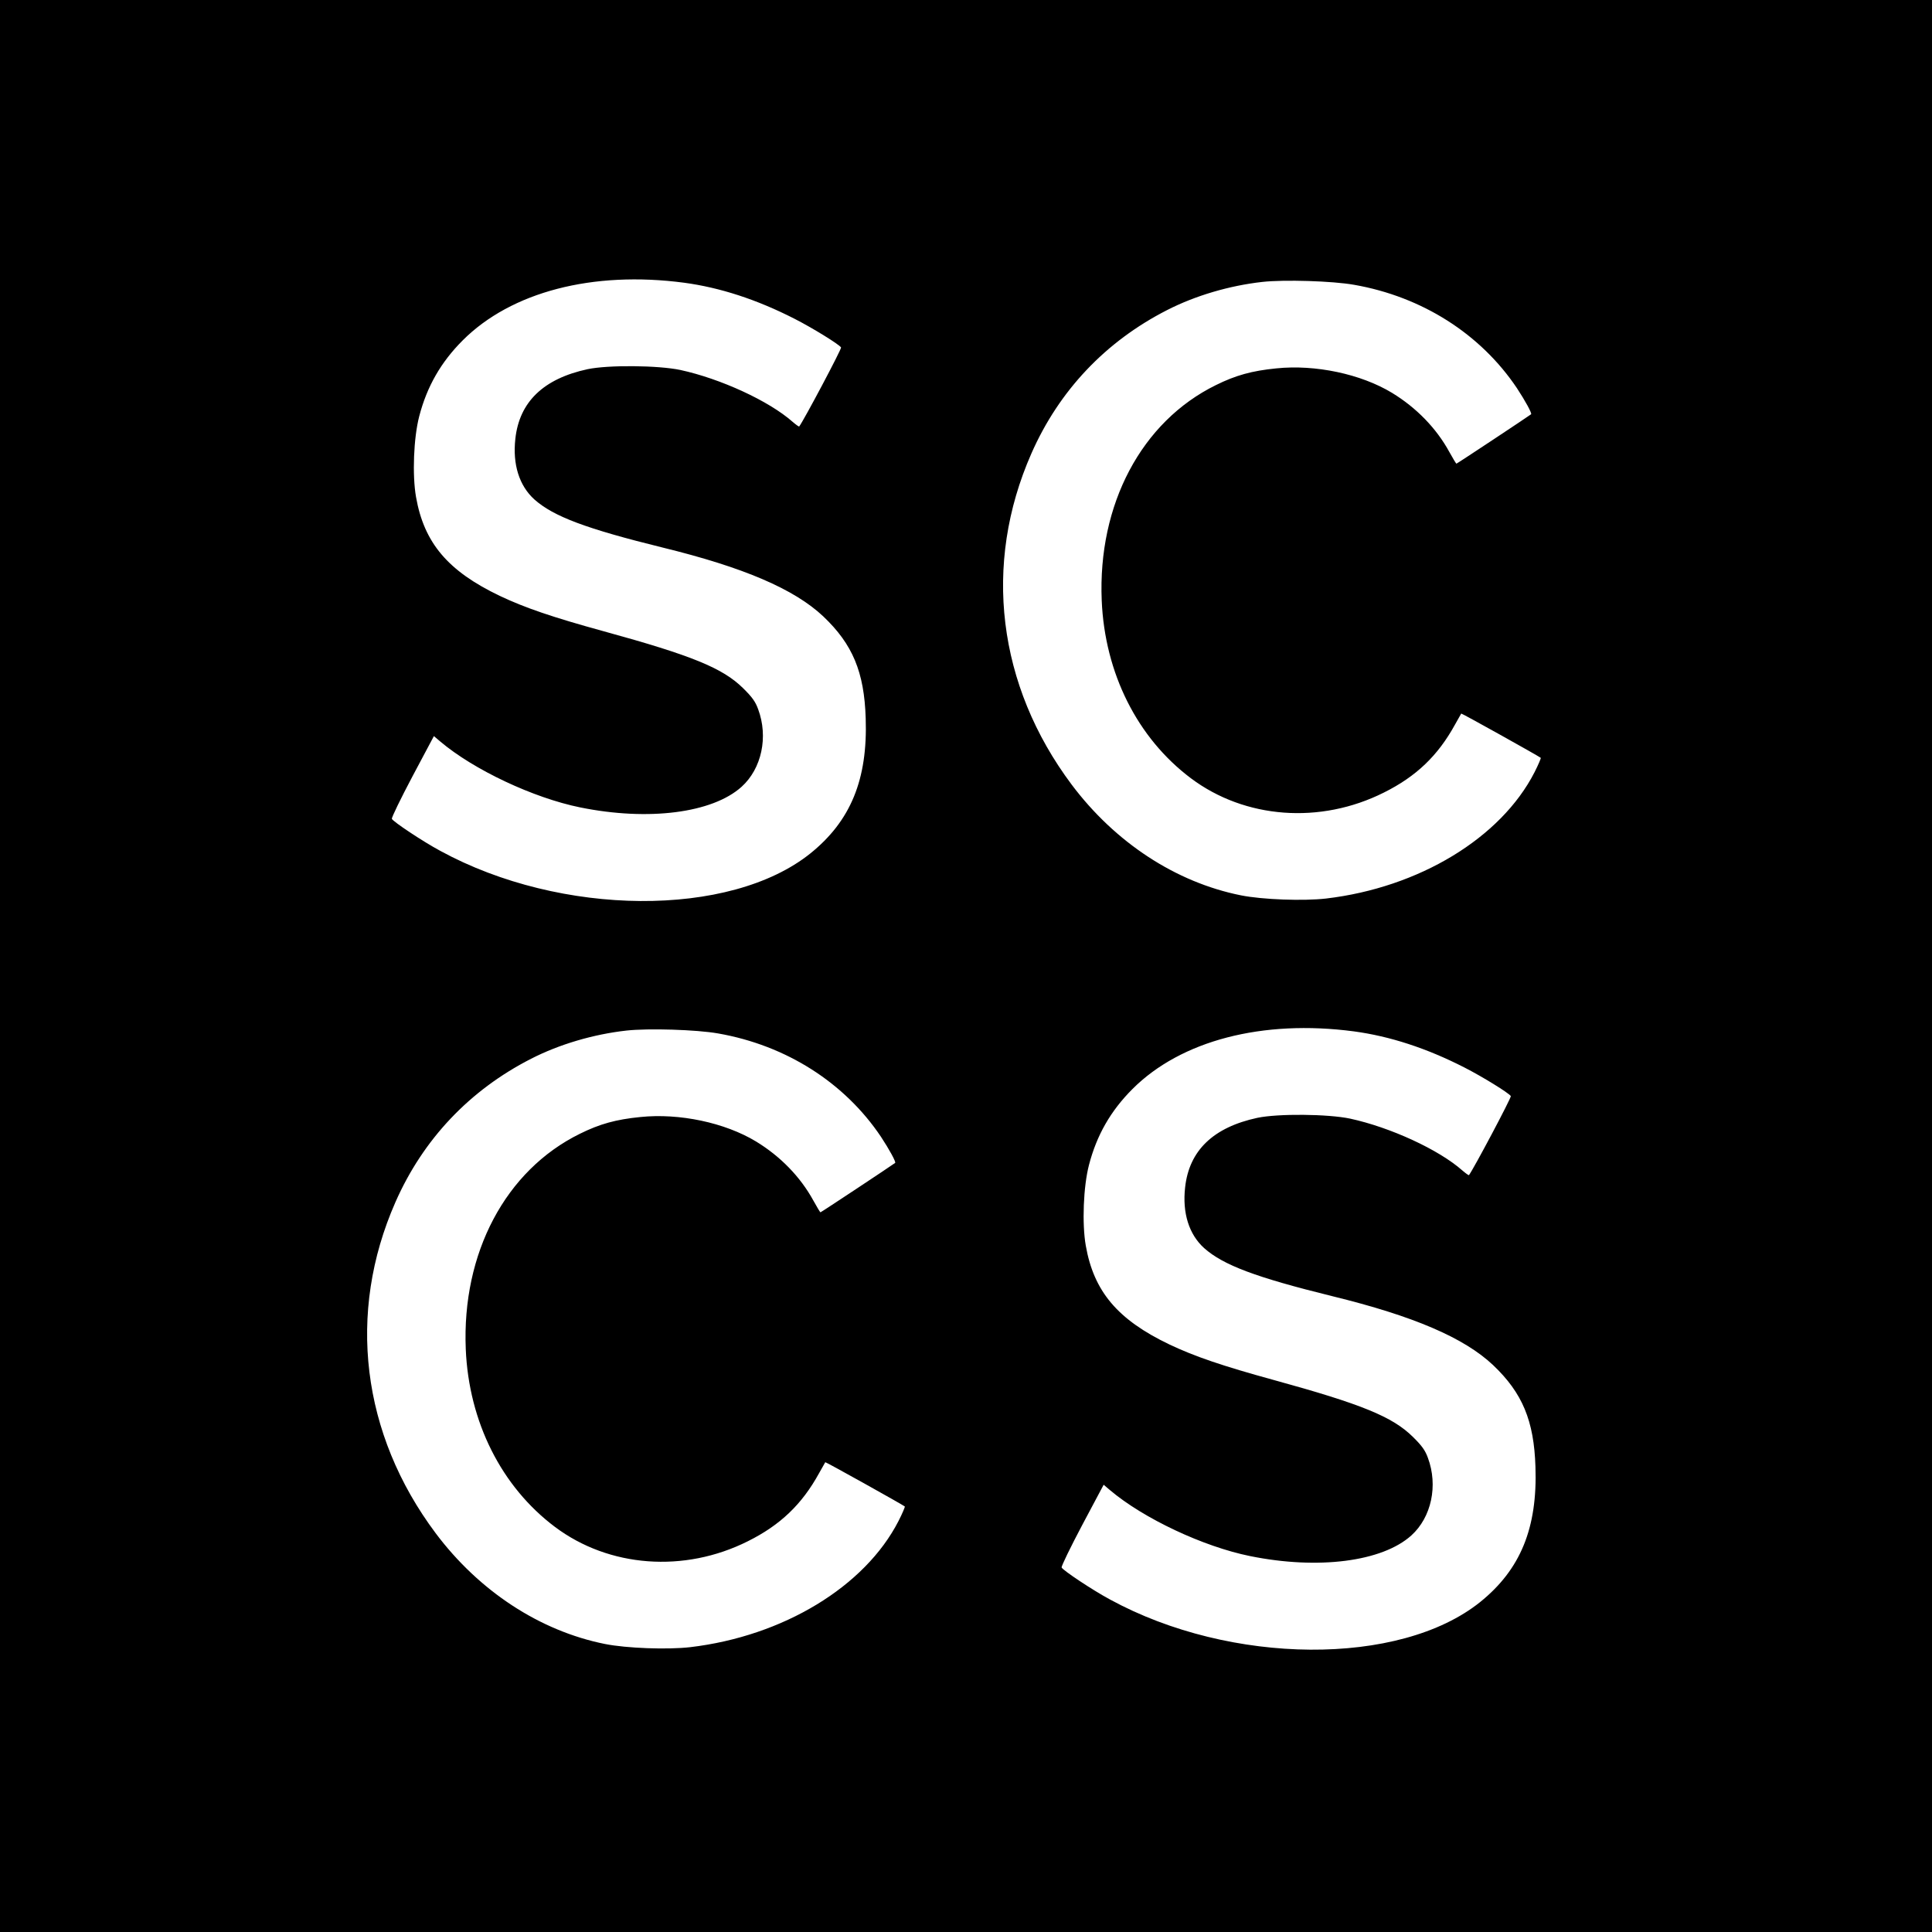 <?xml version="1.0" standalone="no"?>
<!DOCTYPE svg PUBLIC "-//W3C//DTD SVG 20010904//EN"
 "http://www.w3.org/TR/2001/REC-SVG-20010904/DTD/svg10.dtd">
<svg version="1.0" xmlns="http://www.w3.org/2000/svg"
 width="1200pt" height="1200pt" viewBox="0 0 1200 1200"
 preserveAspectRatio="xMidYMid meet">
<g transform="translate(0,1200) scale(0.1,-0.1)"
fill="#000000" stroke="none">
<path d="M0 6000 l0 -6000 6000 0 6000 0 0 6000 0 6000 -6000 0 -6000 0 0
-6000z m4249 4244 c223 -30 451 -104 686 -224 112 -57 277 -159 289 -178 5 -8
-233 -456 -260 -491 -2 -2 -20 11 -41 29 -147 130 -448 268 -697 322 -138 29
-447 32 -576 5 -274 -59 -424 -203 -449 -432 -18 -159 24 -292 118 -377 119
-106 322 -182 797 -299 503 -123 818 -258 998 -428 182 -173 254 -345 263
-632 13 -380 -93 -638 -344 -840 -499 -400 -1548 -393 -2298 16 -110 59 -294
182 -301 199 -3 7 55 126 128 264 l133 250 40 -34 c207 -175 578 -350 869
-409 424 -86 821 -35 1002 128 125 113 167 310 103 482 -17 47 -37 75 -94 131
-126 124 -315 202 -865 353 -317 87 -490 146 -646 220 -322 154 -470 329 -520
614 -24 136 -15 368 20 502 48 184 134 335 270 471 301 301 807 433 1375 358z
m4162 -13 c422 -74 785 -305 1011 -642 52 -79 94 -156 88 -162 -12 -10 -460
-307 -464 -307 -2 0 -22 33 -44 73 -81 148 -205 275 -356 367 -193 117 -476
177 -718 152 -152 -15 -253 -43 -376 -104 -462 -227 -734 -741 -709 -1338 19
-451 221 -854 554 -1104 336 -252 803 -287 1198 -89 201 100 336 229 442 422
20 36 38 68 39 69 2 3 479 -263 494 -275 2 -2 -15 -43 -39 -90 -209 -408 -717
-716 -1295 -784 -140 -16 -394 -7 -529 20 -404 81 -781 328 -1051 688 -461
616 -553 1368 -250 2056 172 391 461 696 843 891 176 90 387 152 592 175 135
15 436 6 570 -18z m-2 -4637 c223 -30 451 -104 686 -224 112 -57 277 -159 289
-178 5 -8 -233 -456 -260 -491 -2 -2 -20 11 -41 29 -147 130 -448 268 -697
322 -138 29 -447 32 -576 5 -274 -59 -424 -203 -449 -432 -18 -159 24 -292
118 -377 119 -106 322 -182 797 -299 503 -123 818 -258 998 -428 182 -173 254
-345 263 -632 13 -380 -93 -638 -344 -840 -499 -400 -1548 -393 -2298 16 -110
59 -294 182 -301 199 -3 7 55 126 128 264 l133 250 40 -34 c207 -175 578 -350
869 -409 424 -86 821 -35 1002 128 125 113 167 310 103 482 -17 47 -37 75 -94
131 -126 124 -315 202 -865 353 -317 87 -490 146 -646 220 -322 154 -470 329
-520 614 -24 136 -15 368 20 502 48 184 134 335 270 471 301 301 807 433 1375
358z m-3948 -13 c422 -74 785 -305 1011 -642 52 -79 94 -156 88 -162 -12 -10
-460 -307 -464 -307 -2 0 -22 33 -44 73 -81 148 -205 275 -356 367 -193 117
-476 177 -718 152 -152 -15 -253 -43 -376 -104 -462 -227 -734 -741 -709
-1338 19 -451 221 -854 554 -1104 336 -252 803 -287 1198 -89 201 100 336 229
442 422 20 36 38 68 39 69 2 3 479 -263 494 -275 2 -2 -15 -43 -39 -90 -209
-408 -717 -716 -1295 -784 -140 -16 -394 -7 -529 20 -404 81 -781 328 -1051
688 -461 616 -553 1368 -250 2056 172 391 461 696 843 891 176 90 387 152 592
175 135 15 436 6 570 -18z"/>
</g>
</svg>
